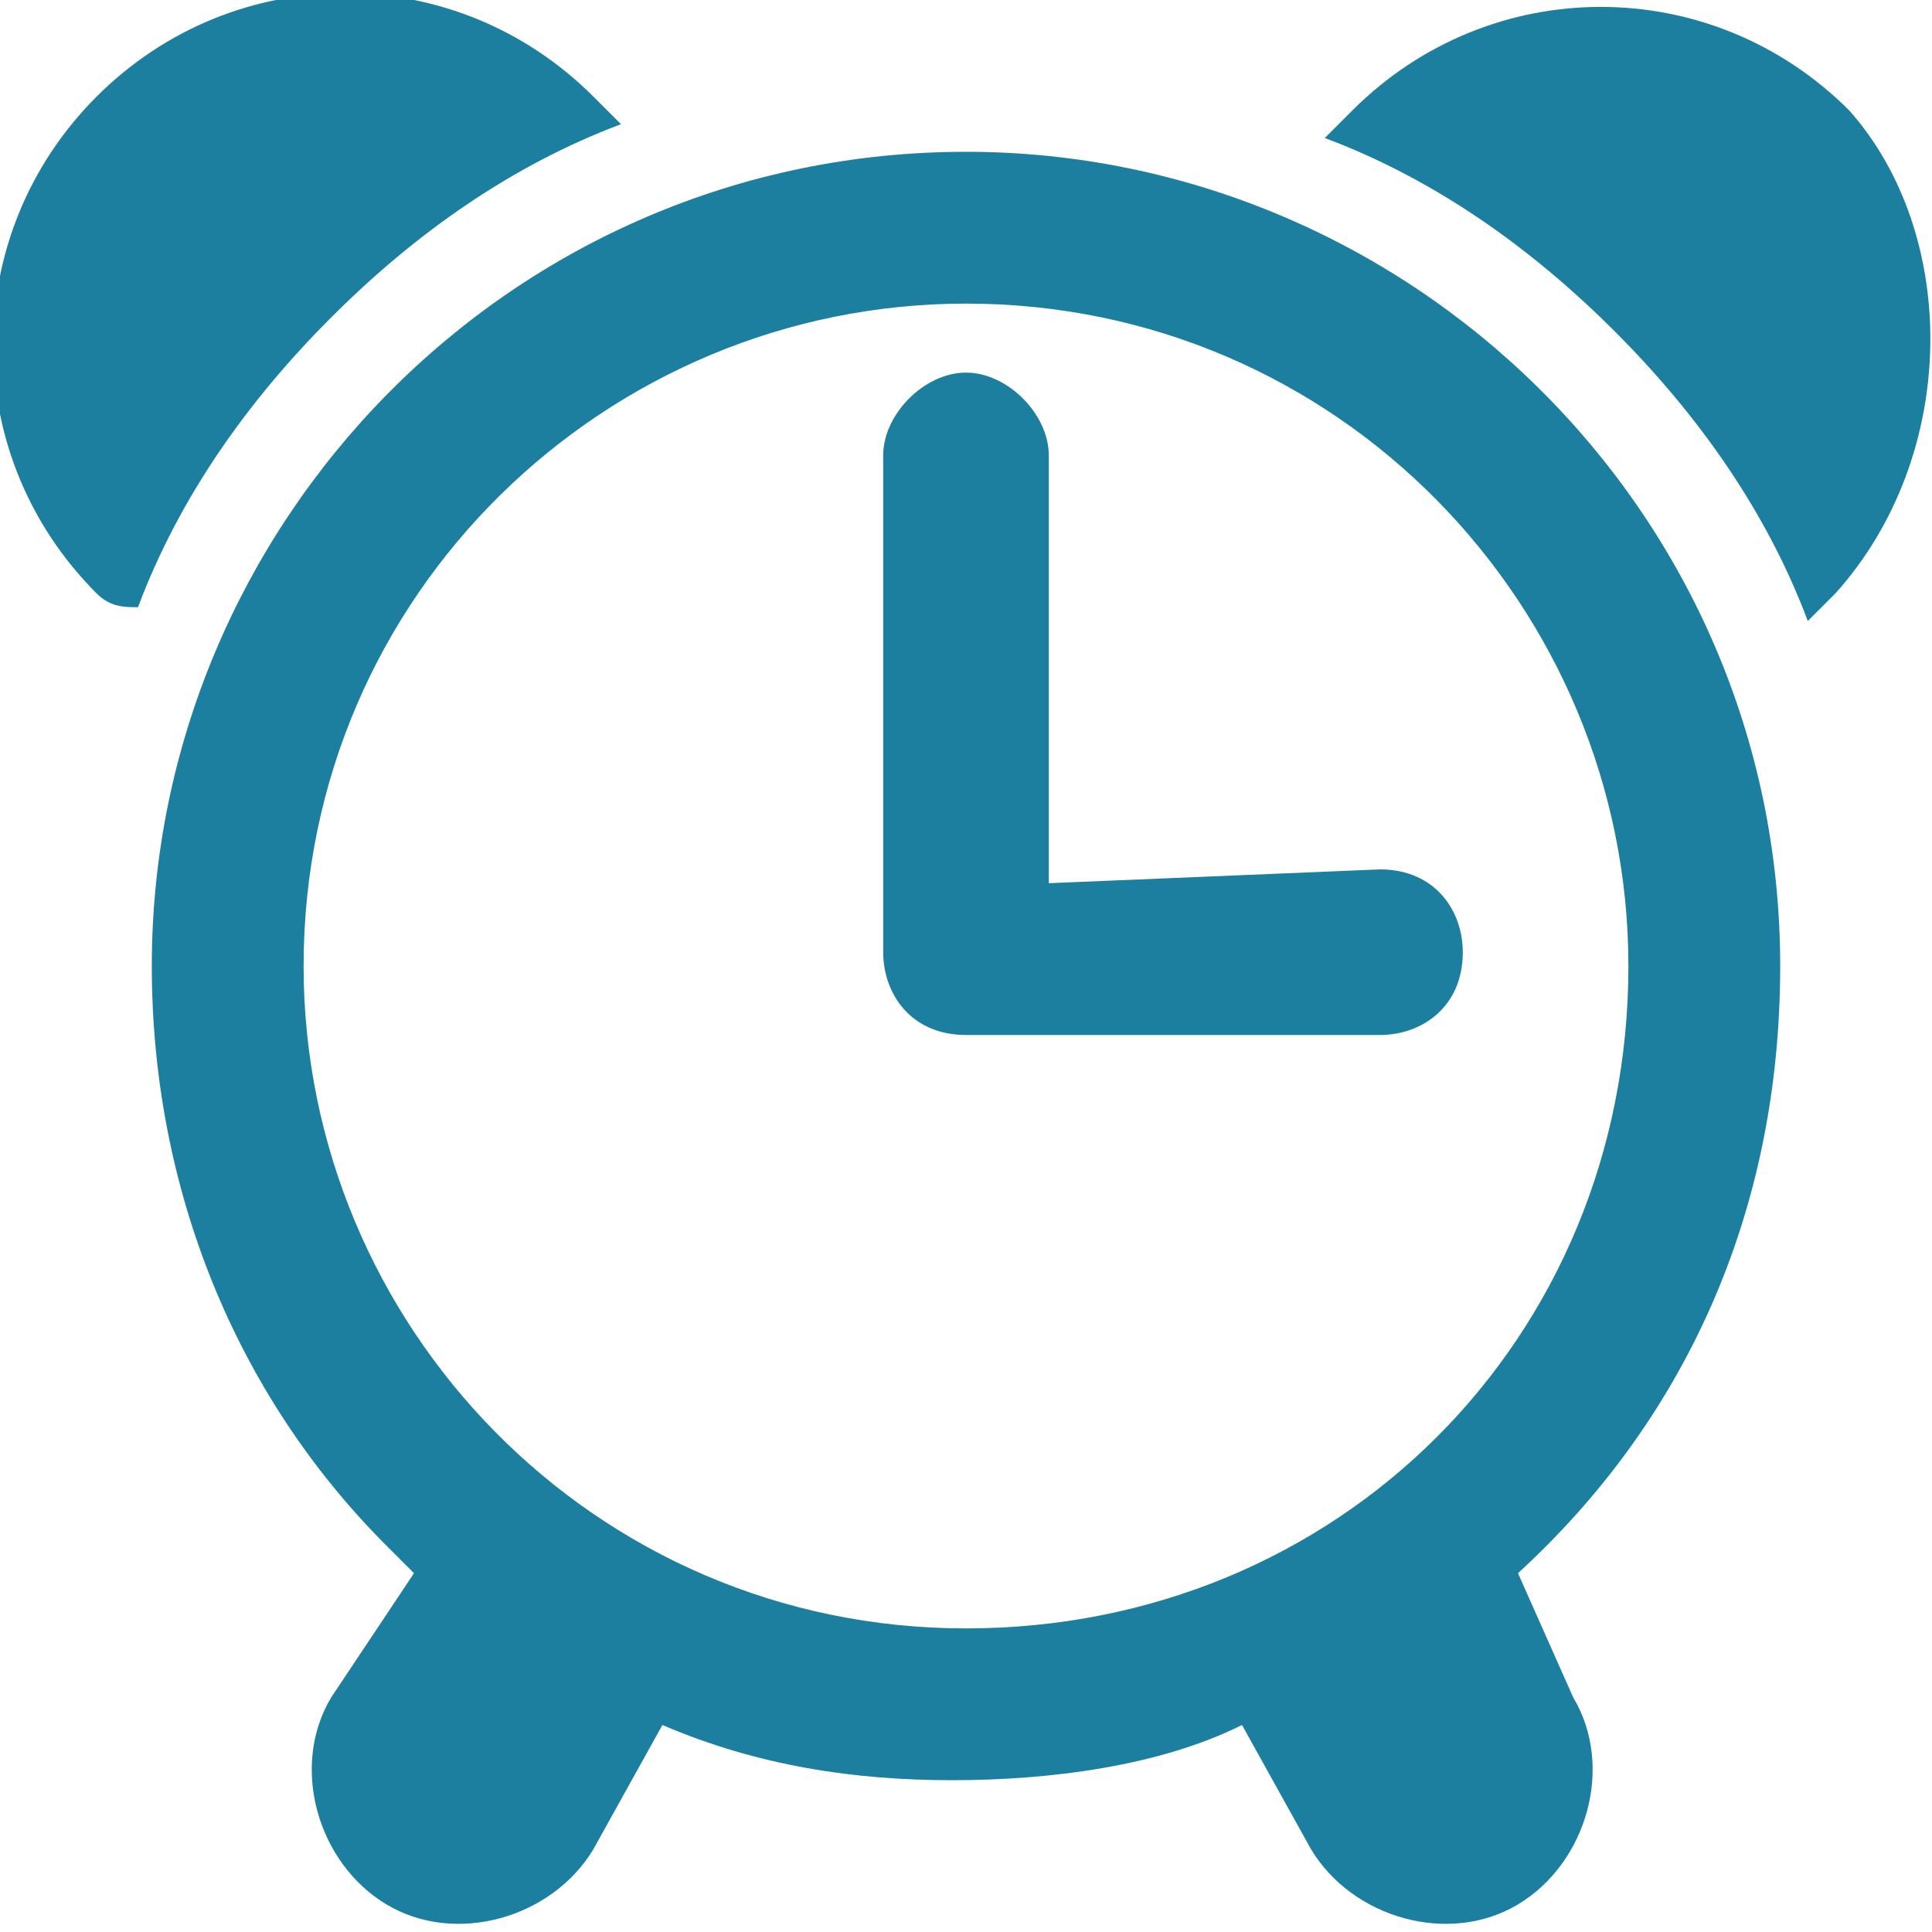 <?xml version="1.0" encoding="utf-8"?>
<!-- Generator: Adobe Illustrator 19.1.0, SVG Export Plug-In . SVG Version: 6.00 Build 0)  -->
<svg version="1.1" id="Layer_1" xmlns="http://www.w3.org/2000/svg" xmlns:xlink="http://www.w3.org/1999/xlink" x="0px" y="0px"
	 viewBox="-298 390 14 14" enable-background="new -298 390 14 14" xml:space="preserve">
<g>
	<path fill="#1C7FA0" d="M-297.3,394.3c-1-1-1-2.6,0-3.6c1-1,2.6-1,3.6,0c0.1,0.1,0.1,0.1,0.2,0.2c-0.8,0.3-1.5,0.8-2.1,1.4
		c-0.6,0.6-1.1,1.3-1.4,2.1C-297.1,394.4-297.2,394.4-297.3,394.3"/>
	<path fill="#1C7FA0" d="M-284.7,394.3c-0.1,0.1-0.1,0.1-0.2,0.2c-0.3-0.8-0.8-1.5-1.4-2.1c-0.6-0.6-1.3-1.1-2.1-1.4
		c0.1-0.1,0.1-0.1,0.2-0.2c1-1,2.6-1,3.6,0C-283.8,391.7-283.8,393.3-284.7,394.3"/>
	<path fill="#1C7FA0" d="M-291,401.8L-291,401.8c-2.7,0-4.8-2.2-4.8-4.8c0-2.7,2.2-4.8,4.8-4.8c2.7,0,4.8,2.2,4.8,4.8
		C-286.2,399.7-288.3,401.8-291,401.8 M-287,401.4c1.2-1.1,1.9-2.6,1.9-4.4c0-3.3-2.7-5.9-5.9-5.9c-3.3,0-5.9,2.7-5.9,5.9
		c0,1.6,0.6,3.1,1.7,4.2c0.1,0.1,0.1,0.1,0.2,0.2l-0.6,0.9c-0.3,0.5-0.1,1.2,0.4,1.5c0.5,0.3,1.2,0.1,1.5-0.4l0.5-0.9
		c0.7,0.3,1.4,0.4,2.1,0.4l0,0c0.7,0,1.5-0.1,2.1-0.4l0.5,0.9c0.3,0.5,1,0.7,1.5,0.4c0.5-0.3,0.7-1,0.4-1.5L-287,401.4z"/>
	<path fill="#1C7FA0" d="M-290.4,396.4v-1v-2.1c0-0.3-0.3-0.6-0.6-0.6s-0.6,0.3-0.6,0.6v3.6c0,0.3,0.2,0.6,0.6,0.6h3
		c0.3,0,0.6-0.2,0.6-0.6c0-0.3-0.2-0.6-0.6-0.6L-290.4,396.4L-290.4,396.4z"/>
</g>
</svg>
